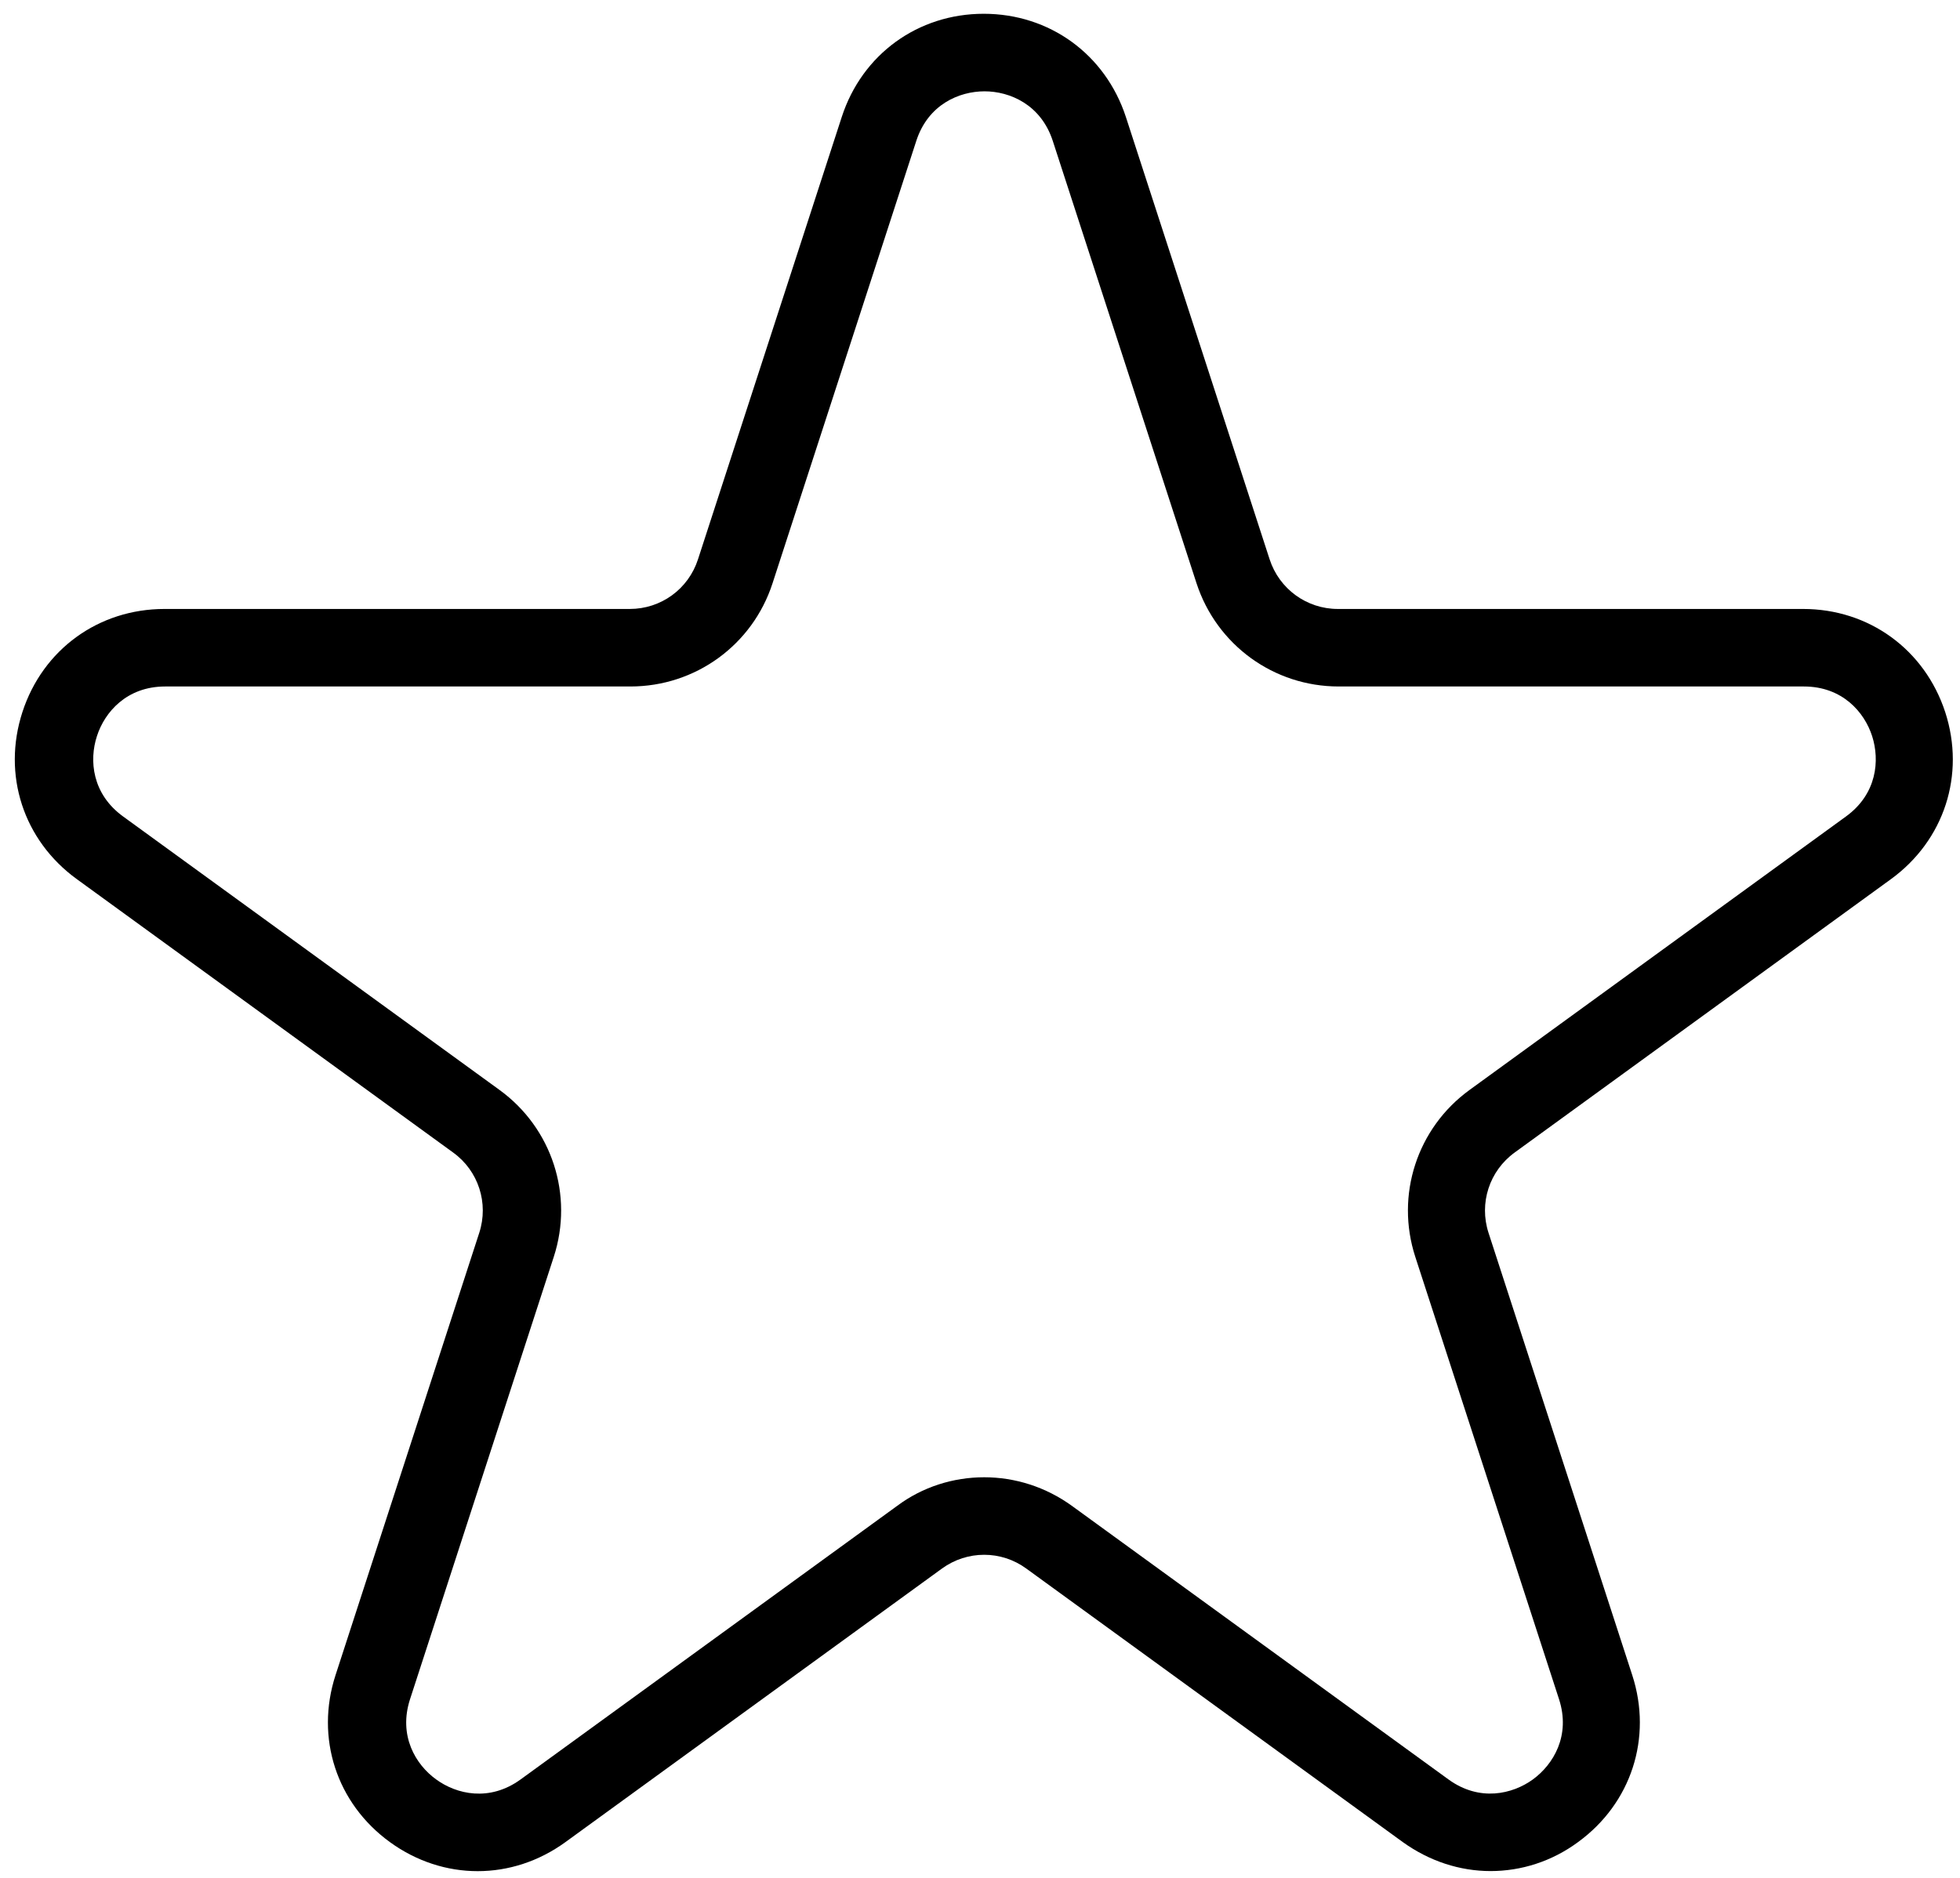<svg width="96" height="92" viewBox="0 0 96 92" fill="none" xmlns="http://www.w3.org/2000/svg">
<g id="Group">
<path id="Vector" d="M73.009 91.667C71.51 91.667 70.018 91.188 68.707 90.246L50.27 76.848C49.038 75.946 47.374 75.946 46.134 76.848L27.697 90.246C25.084 92.146 21.709 92.146 19.095 90.246C16.481 88.347 15.437 85.137 16.434 82.068L23.474 60.397C23.945 58.945 23.435 57.36 22.195 56.465L3.758 43.067C1.144 41.167 0.101 37.957 1.097 34.888C2.094 31.819 4.826 29.834 8.059 29.834H30.845C32.375 29.834 33.717 28.86 34.188 27.4L41.229 5.73C42.225 2.661 44.957 0.675 48.183 0.675C51.409 0.675 54.14 2.661 55.145 5.73L62.185 27.4C62.656 28.852 63.998 29.834 65.529 29.834H88.314C91.54 29.834 94.271 31.819 95.276 34.888C96.273 37.957 95.229 41.167 92.623 43.067L74.186 56.465C72.946 57.367 72.436 58.945 72.907 60.397L79.947 82.068C80.944 85.137 79.9 88.347 77.294 90.246C76.007 91.196 74.508 91.667 73.009 91.667ZM48.206 72.374C49.713 72.374 51.22 72.845 52.508 73.779L70.945 87.177C72.467 88.284 74.084 87.9 75.081 87.177C76.078 86.448 76.941 85.035 76.36 83.245L69.32 61.574C68.339 58.553 69.406 55.264 71.981 53.396L90.418 39.998C91.94 38.891 92.074 37.243 91.697 36.066C91.32 34.888 90.237 33.632 88.353 33.632H65.568C62.389 33.632 59.595 31.6 58.606 28.578L51.566 6.907C50.985 5.117 49.454 4.474 48.222 4.474C46.99 4.474 45.459 5.11 44.878 6.907L37.838 28.578C36.857 31.6 34.063 33.632 30.876 33.632H8.091C6.207 33.632 5.124 34.888 4.747 36.066C4.362 37.243 4.504 38.891 6.026 39.998L24.463 53.396C27.038 55.264 28.105 58.553 27.124 61.574L20.084 83.245C19.503 85.035 20.358 86.455 21.363 87.177C22.36 87.907 23.977 88.284 25.5 87.177L43.937 73.779C45.184 72.845 46.691 72.374 48.206 72.374Z" fill="black"/>
</g>
</svg>
